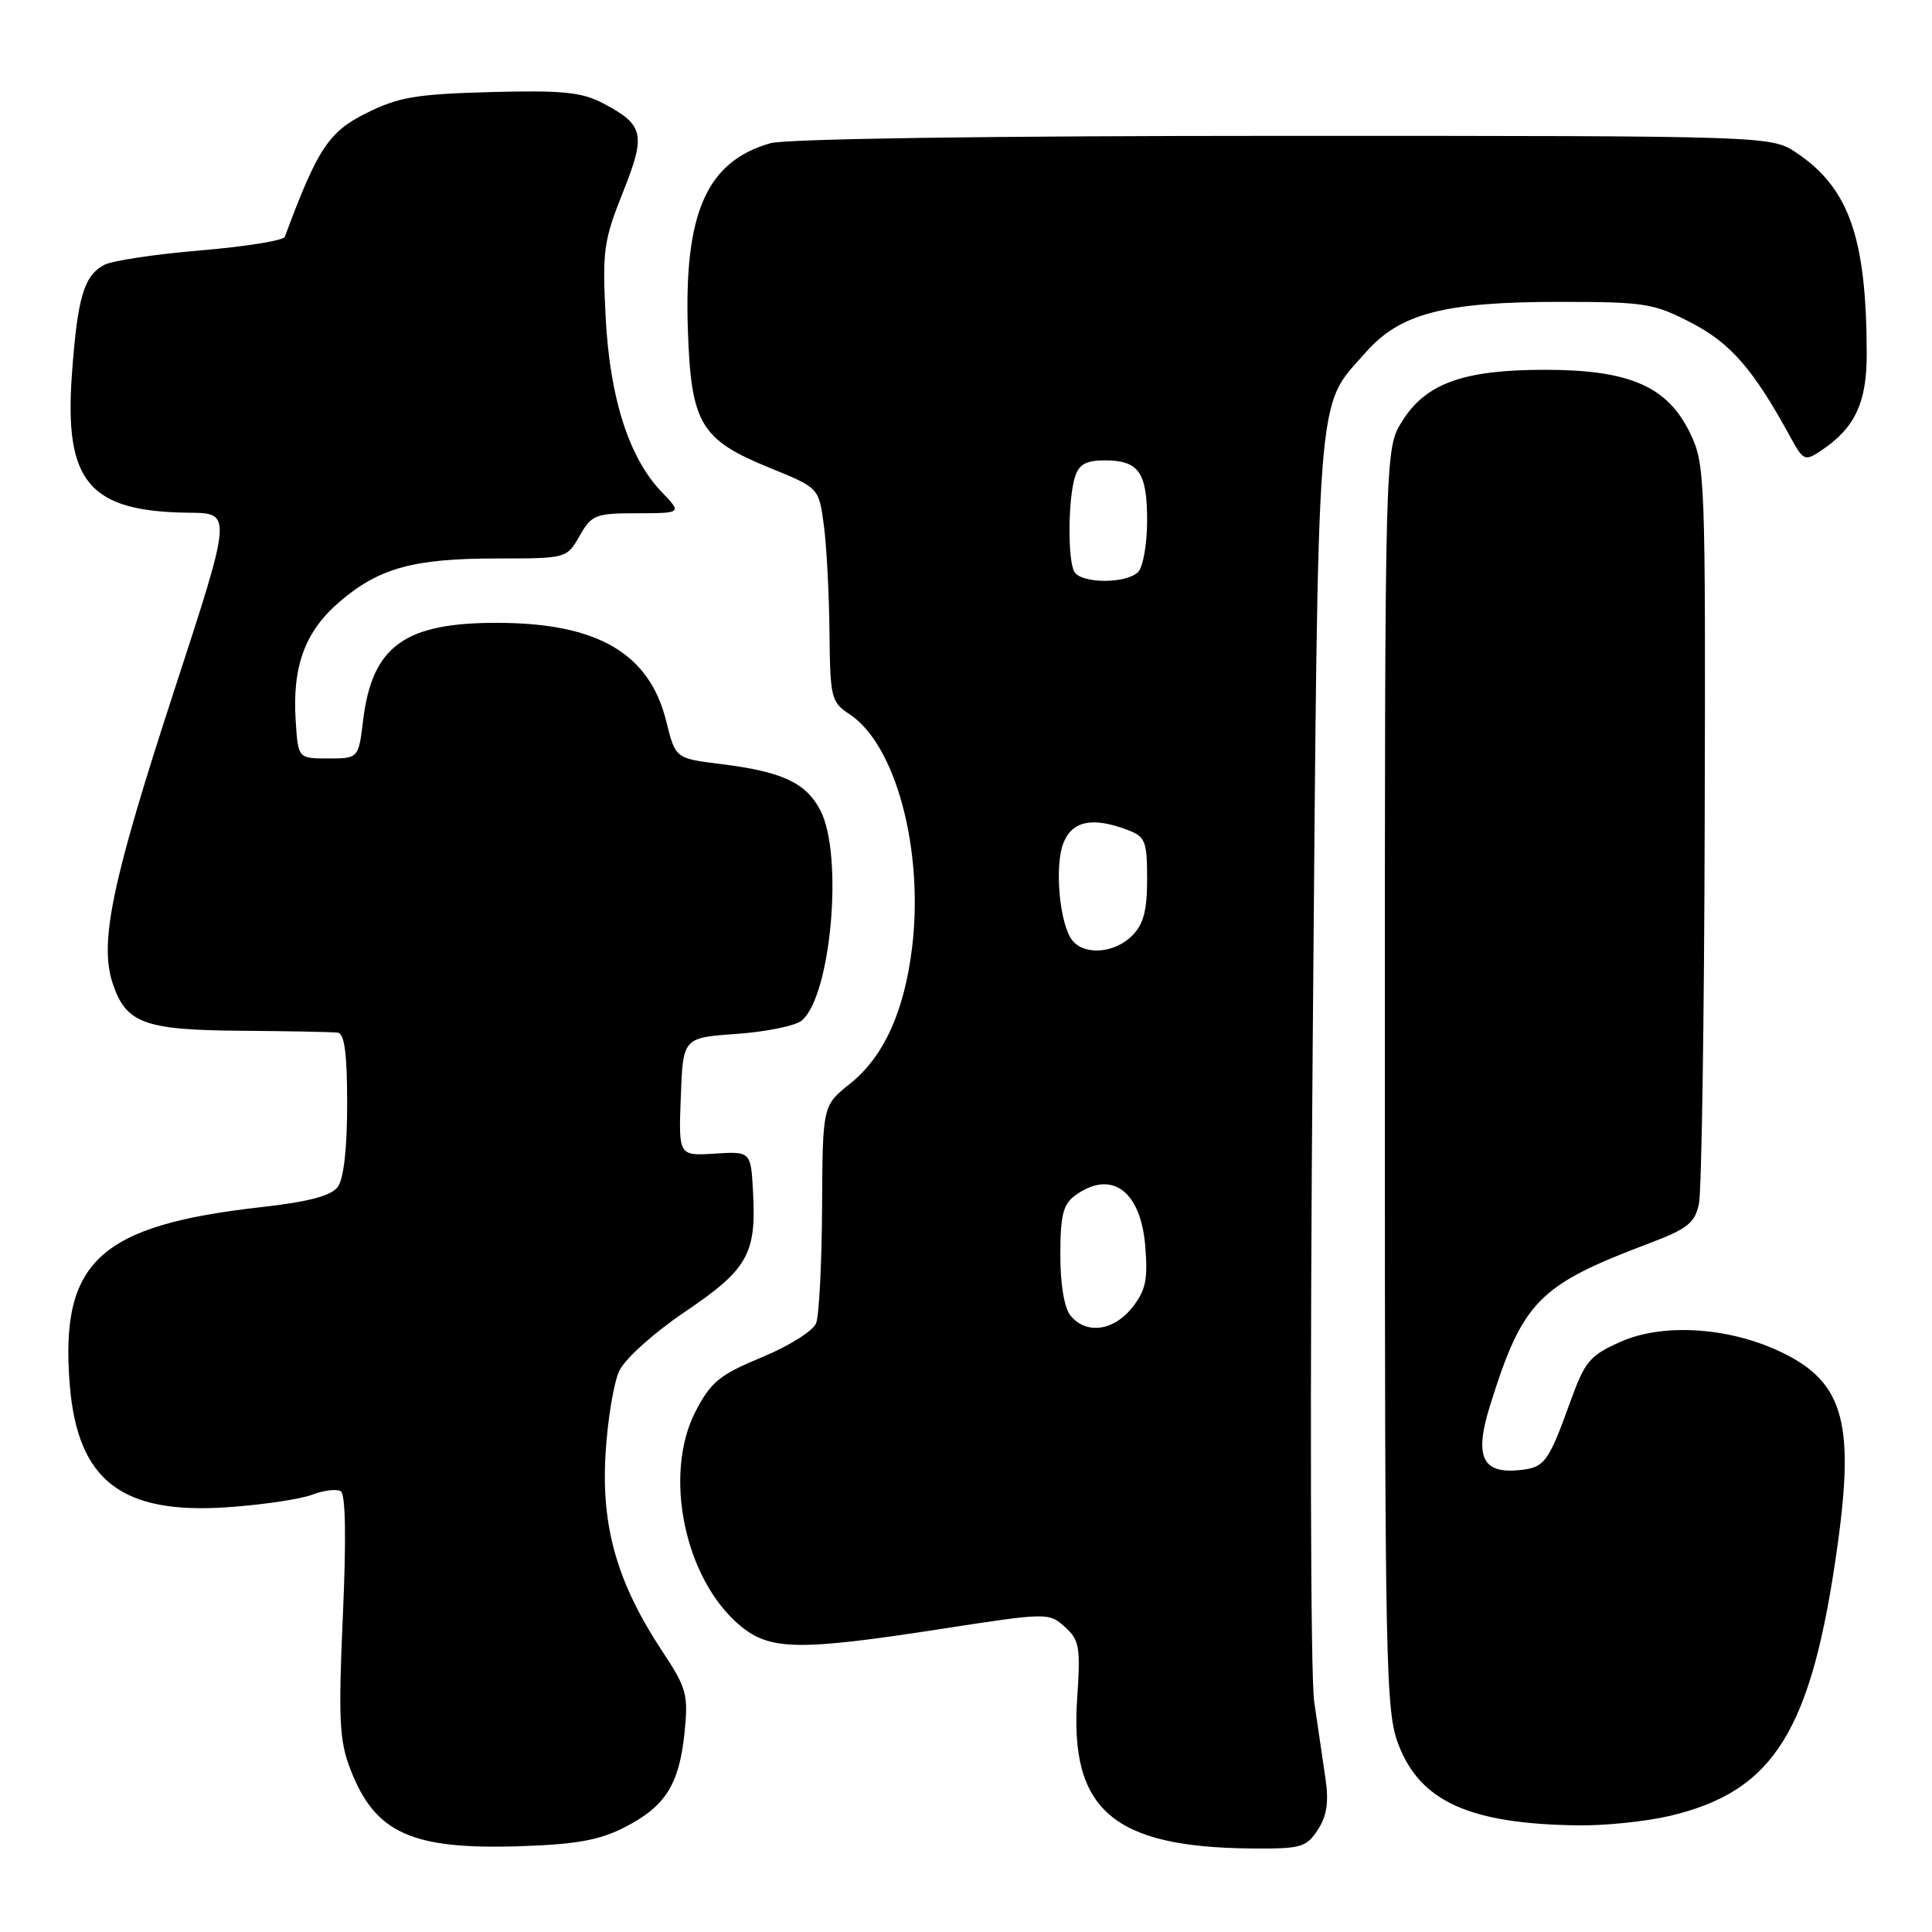 <?xml version="1.0" encoding="UTF-8" standalone="no"?>
<!DOCTYPE svg PUBLIC "-//W3C//DTD SVG 1.1//EN" "http://www.w3.org/Graphics/SVG/1.1/DTD/svg11.dtd" >
<svg xmlns="http://www.w3.org/2000/svg" xmlns:xlink="http://www.w3.org/1999/xlink" version="1.1" viewBox="0 0 256 256">
 <g >
 <path fill="currentColor"
d=" M 82.74 242.14 C 88.16 239.37 89.99 236.49 90.70 229.63 C 91.22 224.54 91.00 223.70 87.76 218.81 C 81.81 209.79 79.67 202.39 80.23 192.77 C 80.49 188.22 81.32 183.21 82.06 181.64 C 82.83 180.03 86.64 176.61 90.76 173.82 C 99.04 168.24 100.22 166.17 99.79 158.10 C 99.50 152.56 99.50 152.56 94.71 152.86 C 89.91 153.16 89.91 153.16 90.21 145.33 C 90.50 137.50 90.50 137.50 97.60 137.00 C 101.51 136.72 105.39 135.93 106.23 135.23 C 110.12 131.99 111.78 113.32 108.71 107.39 C 106.80 103.71 103.64 102.24 95.50 101.24 C 89.50 100.49 89.50 100.49 88.29 95.61 C 86.07 86.59 79.22 82.57 66.02 82.53 C 53.63 82.48 49.32 85.59 48.12 95.41 C 47.50 100.50 47.50 100.50 43.50 100.50 C 39.50 100.50 39.50 100.50 39.18 95.50 C 38.71 88.27 40.42 83.65 45.02 79.72 C 50.24 75.25 54.80 74.00 65.91 74.00 C 75.06 74.00 75.10 73.99 76.80 71.01 C 78.39 68.21 78.89 68.01 84.44 68.01 C 90.37 68.00 90.37 68.00 87.65 65.16 C 83.33 60.64 80.80 52.75 80.25 41.98 C 79.80 33.28 79.99 31.86 82.51 25.56 C 85.62 17.78 85.36 16.56 79.93 13.70 C 77.08 12.20 74.56 11.95 65.00 12.20 C 55.12 12.47 52.80 12.86 48.50 15.01 C 43.55 17.47 42.06 19.74 37.74 31.38 C 37.56 31.87 32.53 32.68 26.56 33.18 C 20.59 33.68 14.85 34.54 13.81 35.10 C 11.11 36.54 10.27 39.41 9.53 49.58 C 8.49 63.91 11.81 67.81 25.13 67.94 C 30.76 68.00 30.76 68.00 23.00 91.75 C 14.85 116.73 13.14 124.86 14.92 130.27 C 16.68 135.60 19.08 136.49 32.00 136.58 C 38.33 136.63 44.06 136.74 44.75 136.83 C 45.65 136.95 46.00 139.62 46.00 146.31 C 46.00 152.20 45.54 156.23 44.75 157.28 C 43.87 158.45 40.90 159.24 34.79 159.93 C 13.14 162.35 7.94 167.14 9.24 183.46 C 10.27 196.20 16.10 200.71 30.26 199.71 C 34.80 199.39 39.80 198.65 41.35 198.06 C 42.90 197.47 44.61 197.26 45.16 197.60 C 45.79 197.99 45.89 203.92 45.43 214.10 C 44.83 227.68 44.96 230.62 46.39 234.34 C 49.66 242.91 54.50 245.11 69.00 244.63 C 76.34 244.39 79.46 243.82 82.74 242.14 Z  M 174.61 242.47 C 175.81 240.63 176.09 238.80 175.64 235.72 C 175.29 233.40 174.62 228.80 174.14 225.50 C 173.64 222.14 173.56 183.83 173.94 138.50 C 174.69 49.38 174.31 54.27 180.97 46.69 C 185.49 41.54 191.38 40.00 206.57 40.00 C 217.97 40.00 219.12 40.18 224.14 42.79 C 229.35 45.50 232.36 48.97 237.27 57.98 C 238.93 61.02 239.17 61.13 241.23 59.76 C 245.80 56.73 247.38 53.37 247.35 46.76 C 247.31 31.51 245.01 24.94 238.08 20.27 C 234.70 18.00 234.70 18.00 170.10 18.00 C 130.88 18.00 104.14 18.39 102.07 18.98 C 93.62 21.40 90.61 28.24 91.15 43.81 C 91.58 56.19 92.83 58.27 102.08 62.03 C 108.50 64.64 108.50 64.64 109.16 69.57 C 109.53 72.28 109.86 78.65 109.91 83.73 C 110.00 92.48 110.13 93.04 112.56 94.63 C 118.68 98.64 122.42 112.57 120.86 125.53 C 119.83 134.03 117.10 140.04 112.62 143.61 C 109.00 146.50 109.00 146.50 108.93 160.00 C 108.89 167.43 108.53 174.33 108.14 175.34 C 107.74 176.35 104.51 178.38 100.96 179.84 C 95.36 182.16 94.19 183.11 92.17 187.01 C 87.84 195.37 90.70 209.21 98.03 215.37 C 101.99 218.70 105.76 218.77 124.73 215.84 C 138.78 213.67 138.98 213.67 141.10 215.57 C 143.03 217.31 143.19 218.24 142.73 225.05 C 141.73 239.79 147.48 244.76 165.73 244.93 C 172.39 244.99 173.08 244.80 174.61 242.47 Z  M 221.24 240.62 C 235.13 237.35 240.09 229.32 243.51 204.58 C 245.80 188.02 244.14 182.79 235.34 178.85 C 228.57 175.82 220.19 175.38 214.79 177.77 C 210.67 179.59 210.01 180.37 208.11 185.64 C 205.15 193.83 204.68 194.46 201.31 194.80 C 196.37 195.30 195.33 192.98 197.45 186.20 C 201.78 172.39 203.85 170.29 218.49 164.76 C 223.60 162.83 224.58 162.06 225.12 159.50 C 225.47 157.85 225.82 135.15 225.88 109.07 C 226.00 63.09 225.94 61.50 223.94 57.38 C 220.95 51.19 215.91 49.00 204.70 49.00 C 193.90 49.00 188.91 50.80 185.77 55.85 C 183.50 59.50 183.50 59.50 183.50 143.00 C 183.50 221.31 183.61 226.79 185.32 231.21 C 188.22 238.72 194.76 241.67 209.00 241.87 C 212.57 241.93 218.09 241.36 221.24 240.62 Z  M 141.87 174.35 C 141.02 173.32 140.50 170.24 140.50 166.27 C 140.50 161.06 140.87 159.57 142.44 158.42 C 147.23 154.92 151.15 157.73 151.75 165.10 C 152.12 169.55 151.82 170.98 150.03 173.25 C 147.57 176.36 143.95 176.85 141.87 174.35 Z  M 142.12 124.65 C 140.43 122.61 139.69 114.86 140.89 111.75 C 142.04 108.76 144.76 108.20 149.43 109.98 C 151.76 110.86 152.00 111.46 152.00 116.48 C 152.00 120.67 151.52 122.48 150.00 124.00 C 147.70 126.30 143.76 126.62 142.12 124.65 Z  M 142.37 75.79 C 141.46 74.31 141.51 66.12 142.45 63.16 C 142.97 61.53 143.93 61.00 146.37 61.00 C 150.90 61.00 152.00 62.57 152.00 69.00 C 152.00 72.08 151.46 75.14 150.80 75.80 C 149.24 77.36 143.34 77.35 142.37 75.79 Z "/>
</g>
</svg>